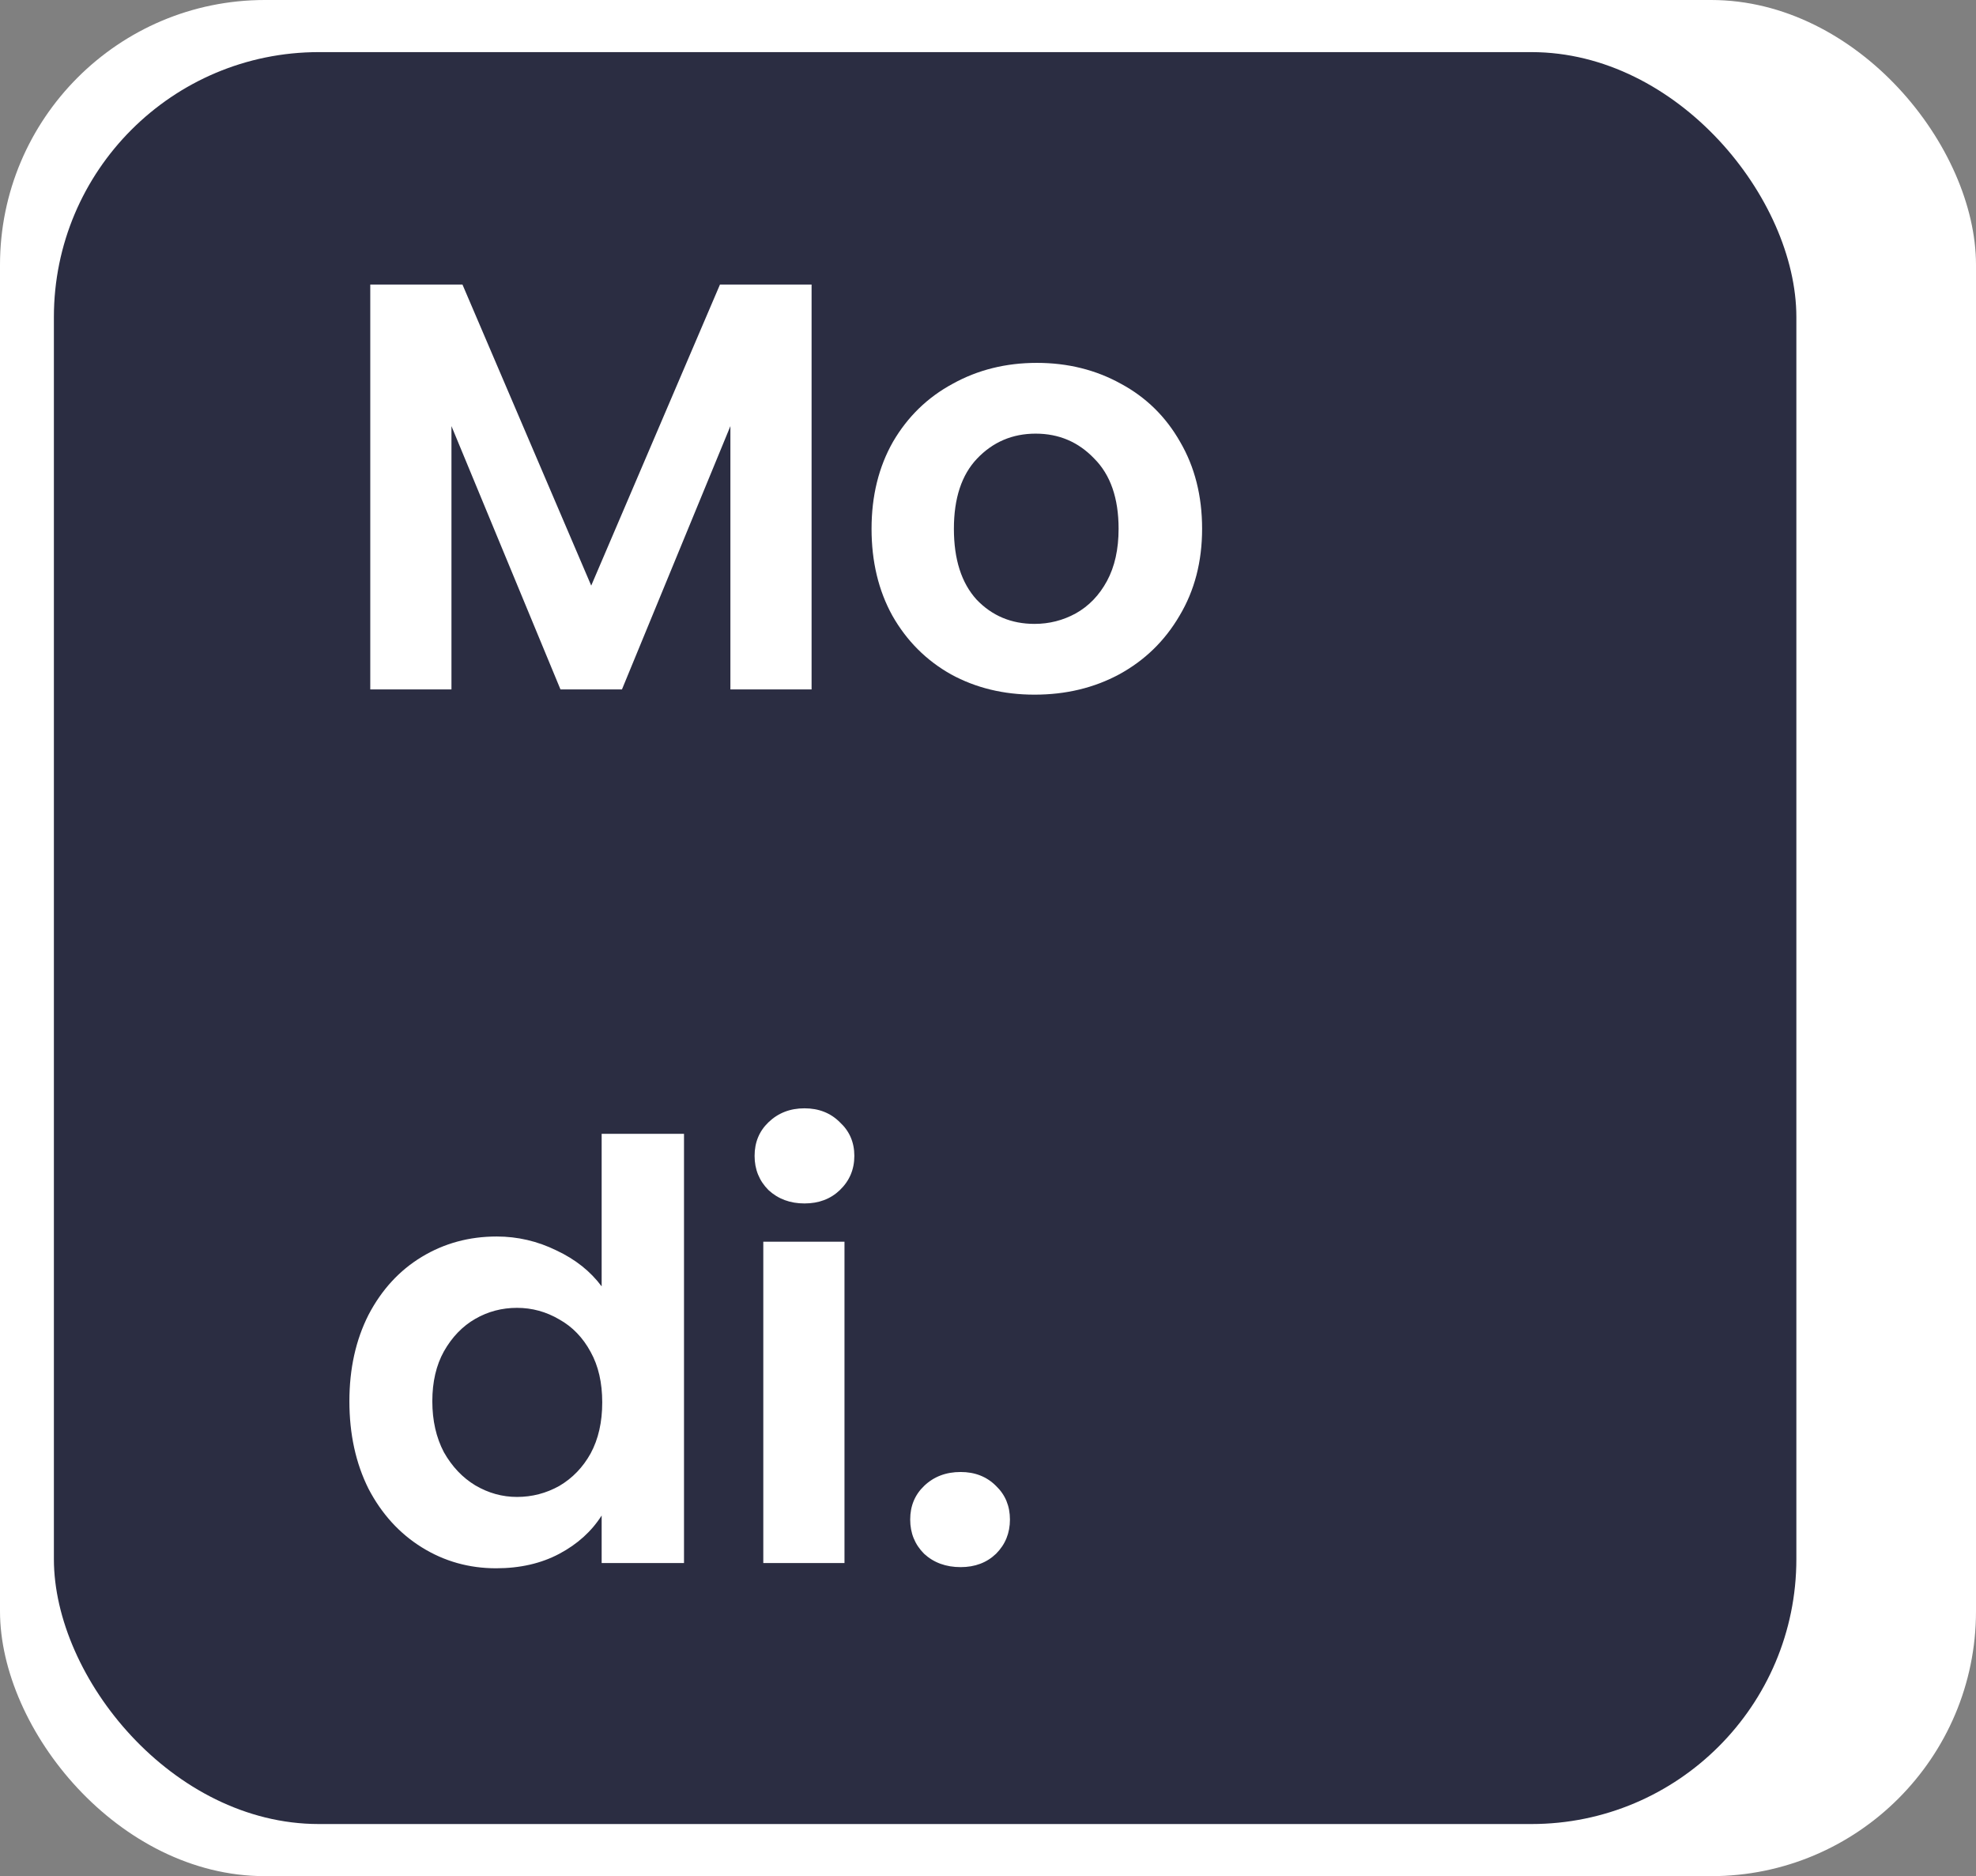<svg width="276" height="262" viewBox="0 0 276 262" fill="none" xmlns="http://www.w3.org/2000/svg">
<rect x="0" y="0" width="276" height="262" fill="#808080" stroke="none"/>
<rect width="276" height="262" rx="37" fill="white"/>
<rect x="7.527" y="7.278" width="243.382" height="247.444" rx="37" fill="#2B2D42"/>
<path d="M113.359 39.74V96.278H102.019V59.504L86.872 96.278H78.286L63.058 59.504V96.278H51.718V39.74H64.597L82.579 81.779L100.561 39.74H113.359ZM144.496 97.007C140.176 97.007 136.288 96.062 132.832 94.172C129.376 92.228 126.649 89.501 124.651 85.991C122.707 82.481 121.735 78.431 121.735 73.841C121.735 69.251 122.734 65.201 124.732 61.691C126.784 58.181 129.565 55.481 133.075 53.591C136.585 51.647 140.5 50.675 144.82 50.675C149.14 50.675 153.055 51.647 156.565 53.591C160.075 55.481 162.829 58.181 164.827 61.691C166.879 65.201 167.905 69.251 167.905 73.841C167.905 78.431 166.852 82.481 164.746 85.991C162.694 89.501 159.886 92.228 156.322 94.172C152.812 96.062 148.87 97.007 144.496 97.007ZM144.496 87.125C146.548 87.125 148.465 86.639 150.247 85.667C152.083 84.641 153.541 83.129 154.621 81.131C155.701 79.133 156.241 76.703 156.241 73.841C156.241 69.575 155.107 66.308 152.839 64.04C150.625 61.718 147.898 60.557 144.658 60.557C141.418 60.557 138.691 61.718 136.477 64.04C134.317 66.308 133.237 69.575 133.237 73.841C133.237 78.107 134.29 81.401 136.396 83.723C138.556 85.991 141.256 87.125 144.496 87.125ZM48.802 195.679C48.802 191.143 49.693 187.12 51.475 183.61C53.311 180.1 55.795 177.4 58.927 175.51C62.059 173.62 65.542 172.675 69.376 172.675C72.292 172.675 75.073 173.323 77.719 174.619C80.365 175.861 82.471 177.535 84.037 179.641V158.338H95.539V218.278H84.037V211.636C82.633 213.85 80.662 215.632 78.124 216.982C75.586 218.332 72.643 219.007 69.295 219.007C65.515 219.007 62.059 218.035 58.927 216.091C55.795 214.147 53.311 211.42 51.475 207.91C49.693 204.346 48.802 200.269 48.802 195.679ZM84.118 195.841C84.118 193.087 83.578 190.738 82.498 188.794C81.418 186.796 79.96 185.284 78.124 184.258C76.288 183.178 74.317 182.638 72.211 182.638C70.105 182.638 68.161 183.151 66.379 184.177C64.597 185.203 63.139 186.715 62.005 188.713C60.925 190.657 60.385 192.979 60.385 195.679C60.385 198.379 60.925 200.755 62.005 202.807C63.139 204.805 64.597 206.344 66.379 207.424C68.215 208.504 70.159 209.044 72.211 209.044C74.317 209.044 76.288 208.531 78.124 207.505C79.96 206.425 81.418 204.913 82.498 202.969C83.578 200.971 84.118 198.595 84.118 195.841ZM112.365 168.058C110.367 168.058 108.693 167.437 107.343 166.195C106.047 164.899 105.399 163.306 105.399 161.416C105.399 159.526 106.047 157.96 107.343 156.718C108.693 155.422 110.367 154.774 112.365 154.774C114.363 154.774 116.01 155.422 117.306 156.718C118.656 157.96 119.331 159.526 119.331 161.416C119.331 163.306 118.656 164.899 117.306 166.195C116.01 167.437 114.363 168.058 112.365 168.058ZM117.954 173.404V218.278H106.614V173.404H117.954ZM134.18 218.845C132.128 218.845 130.427 218.224 129.077 216.982C127.781 215.686 127.133 214.093 127.133 212.203C127.133 210.313 127.781 208.747 129.077 207.505C130.427 206.209 132.128 205.561 134.18 205.561C136.178 205.561 137.825 206.209 139.121 207.505C140.417 208.747 141.065 210.313 141.065 212.203C141.065 214.093 140.417 215.686 139.121 216.982C137.825 218.224 136.178 218.845 134.18 218.845Z" fill="white"/>
</svg>
